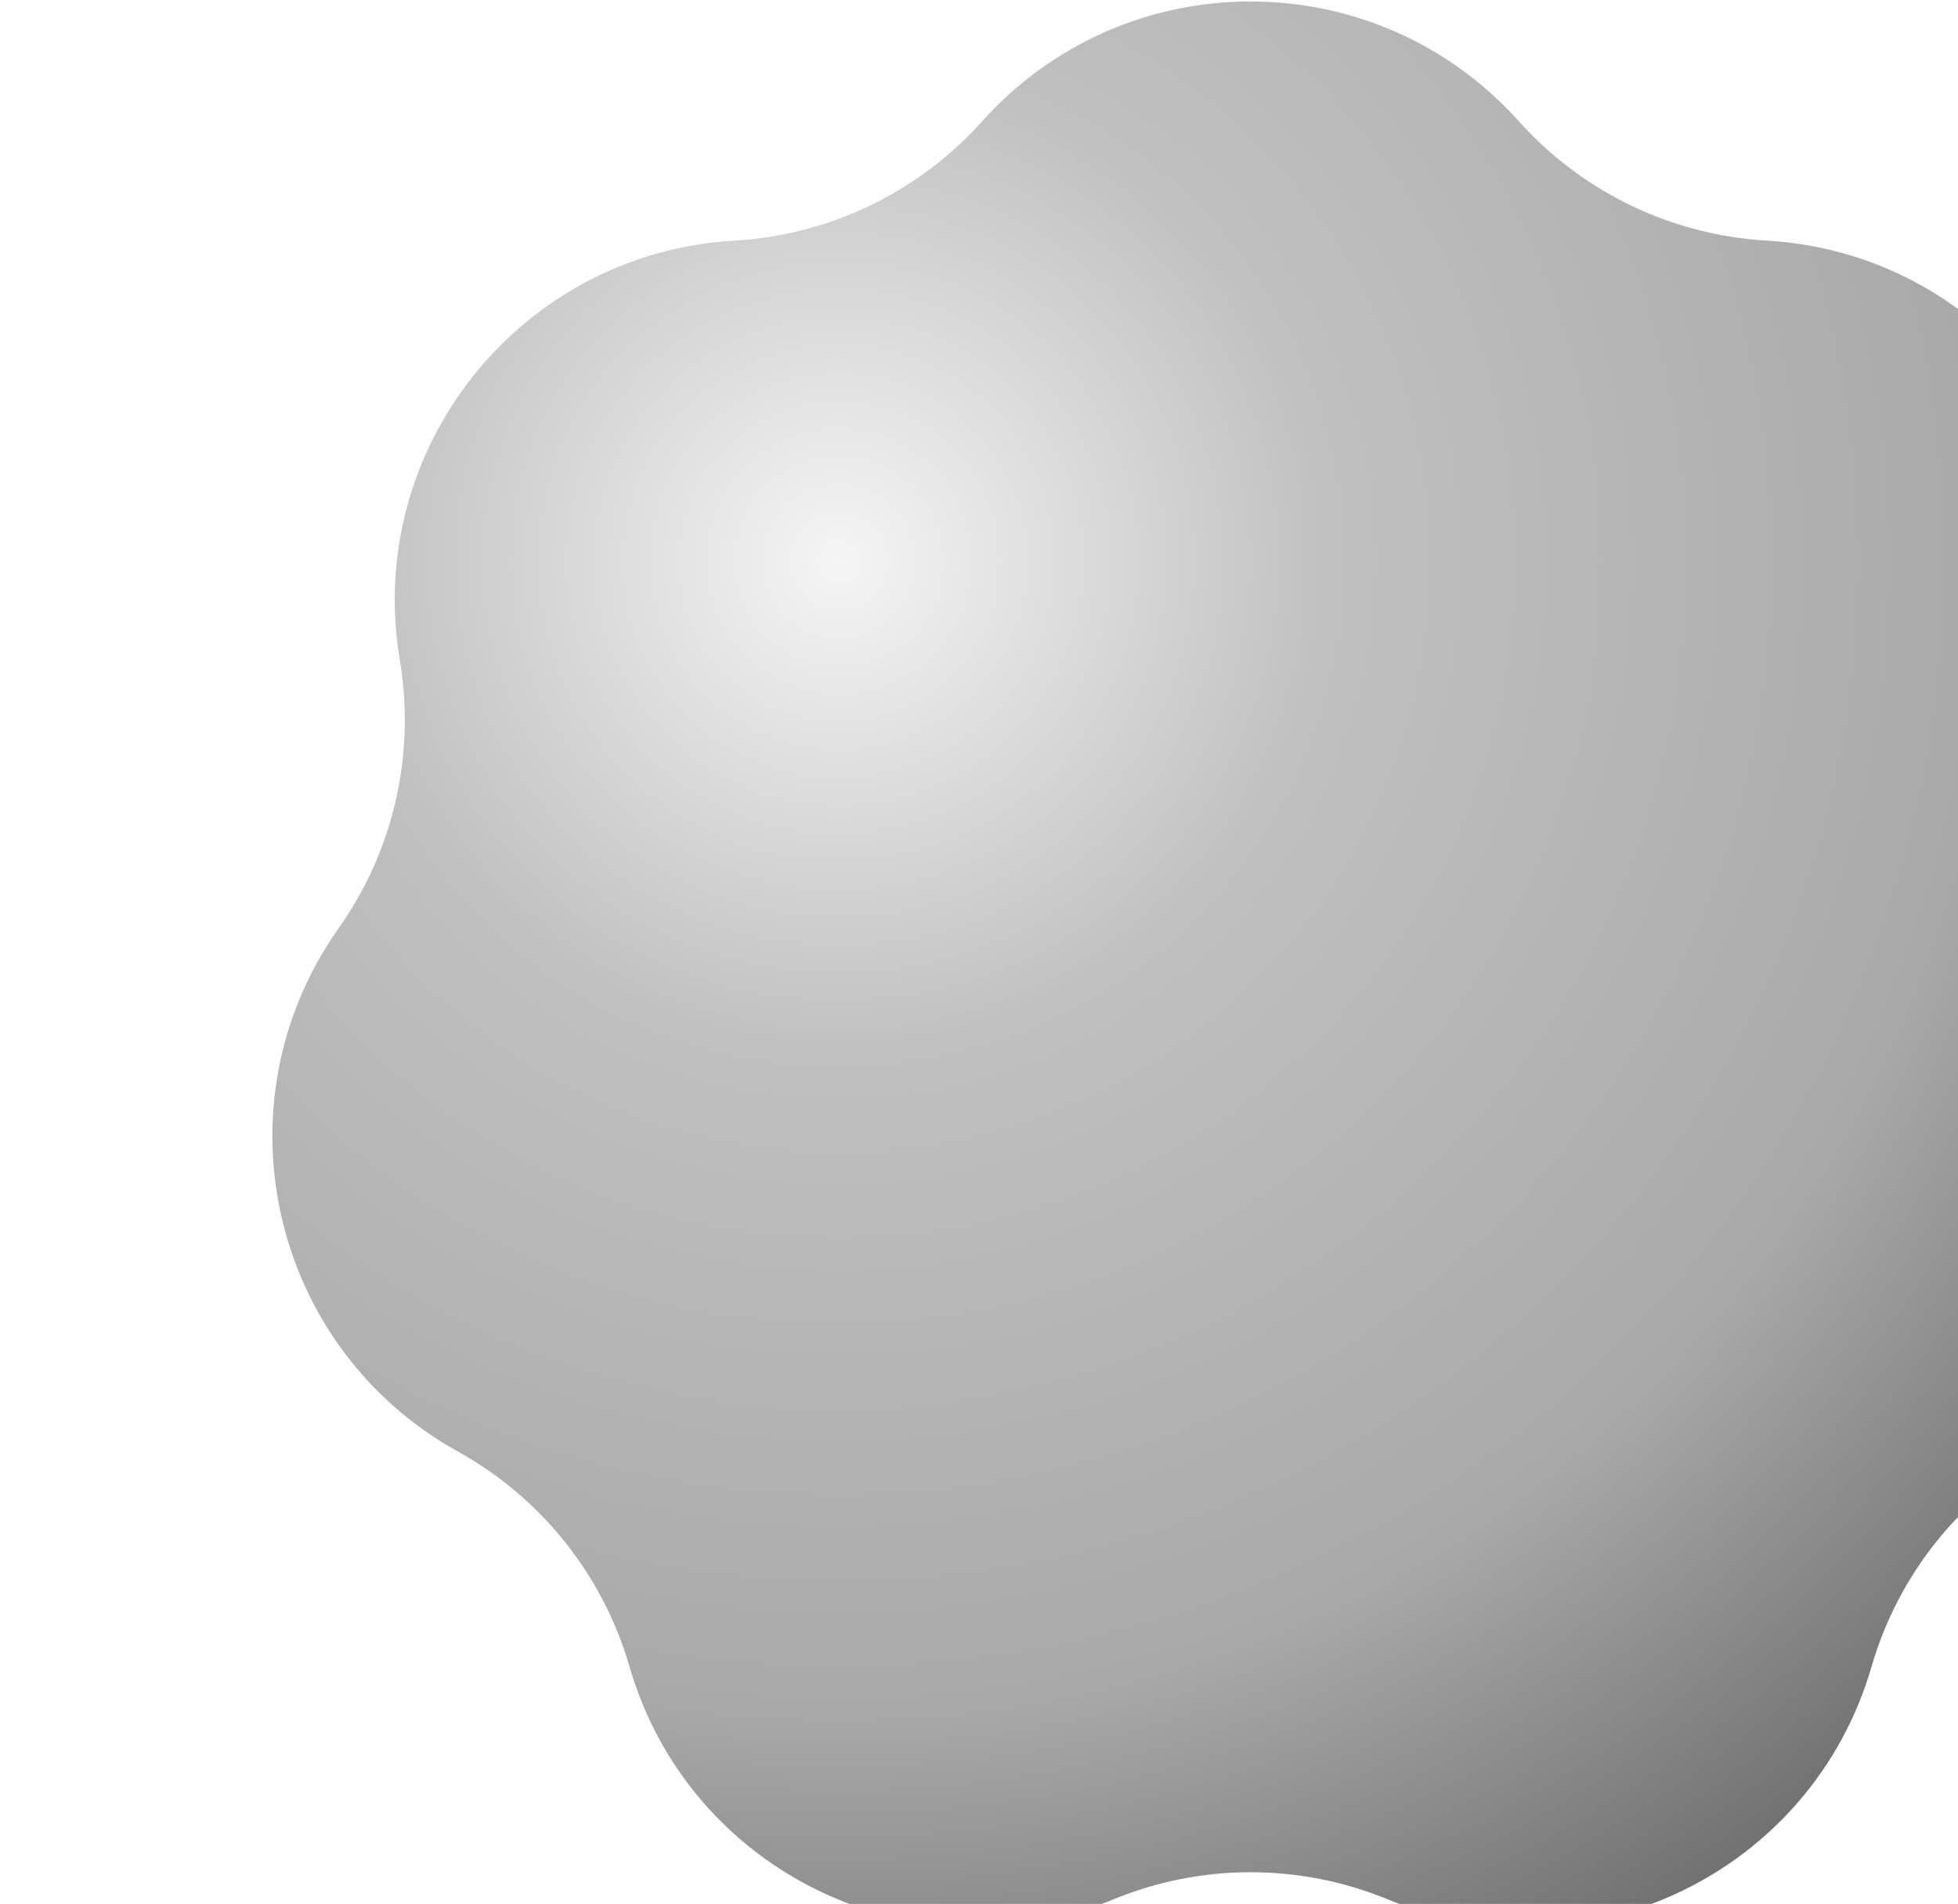 <svg width="181" height="176" viewBox="0 0 181 176" fill="none" xmlns="http://www.w3.org/2000/svg">
<defs>
<radialGradient id="silverGradient" cx="0.3" cy="0.3" r="0.8">
<stop offset="0%" stop-color="#F5F5F5"/>
<stop offset="30%" stop-color="#C0C0C0"/>
<stop offset="70%" stop-color="#A9A9A9"/>
<stop offset="100%" stop-color="#696969"/>
</radialGradient>
<filter id="shadow" x="-50%" y="-50%" width="200%" height="200%">
<feDropShadow dx="2" dy="4" stdDeviation="3" flood-opacity="0.3"/>
</filter>
</defs>
<path d="M90.79 11.216C104.03 -3.558 127.17 -3.558 140.41 11.216C146.29 17.771 154.52 21.734 163.31 22.241C183.11 23.383 197.54 41.473 194.24 61.037C192.78 69.718 194.82 78.624 199.9 85.81C211.35 102.007 206.21 124.566 188.86 134.188C181.16 138.458 175.46 145.6 173.01 154.055C167.49 173.111 146.65 183.15 128.31 175.585C120.17 172.228 111.03 172.228 102.9 175.585C84.55 183.15 63.71 173.111 58.19 154.055C55.74 145.6 50.04 138.458 42.34 134.188C24.99 124.566 19.85 102.007 31.3 85.81C36.39 78.624 38.42 69.718 36.96 61.037C33.66 41.473 48.09 23.383 67.9 22.241C76.68 21.734 84.91 17.771 90.79 11.216Z" fill="url(#silverGradient)" filter="url(#shadow)"/>

</svg>